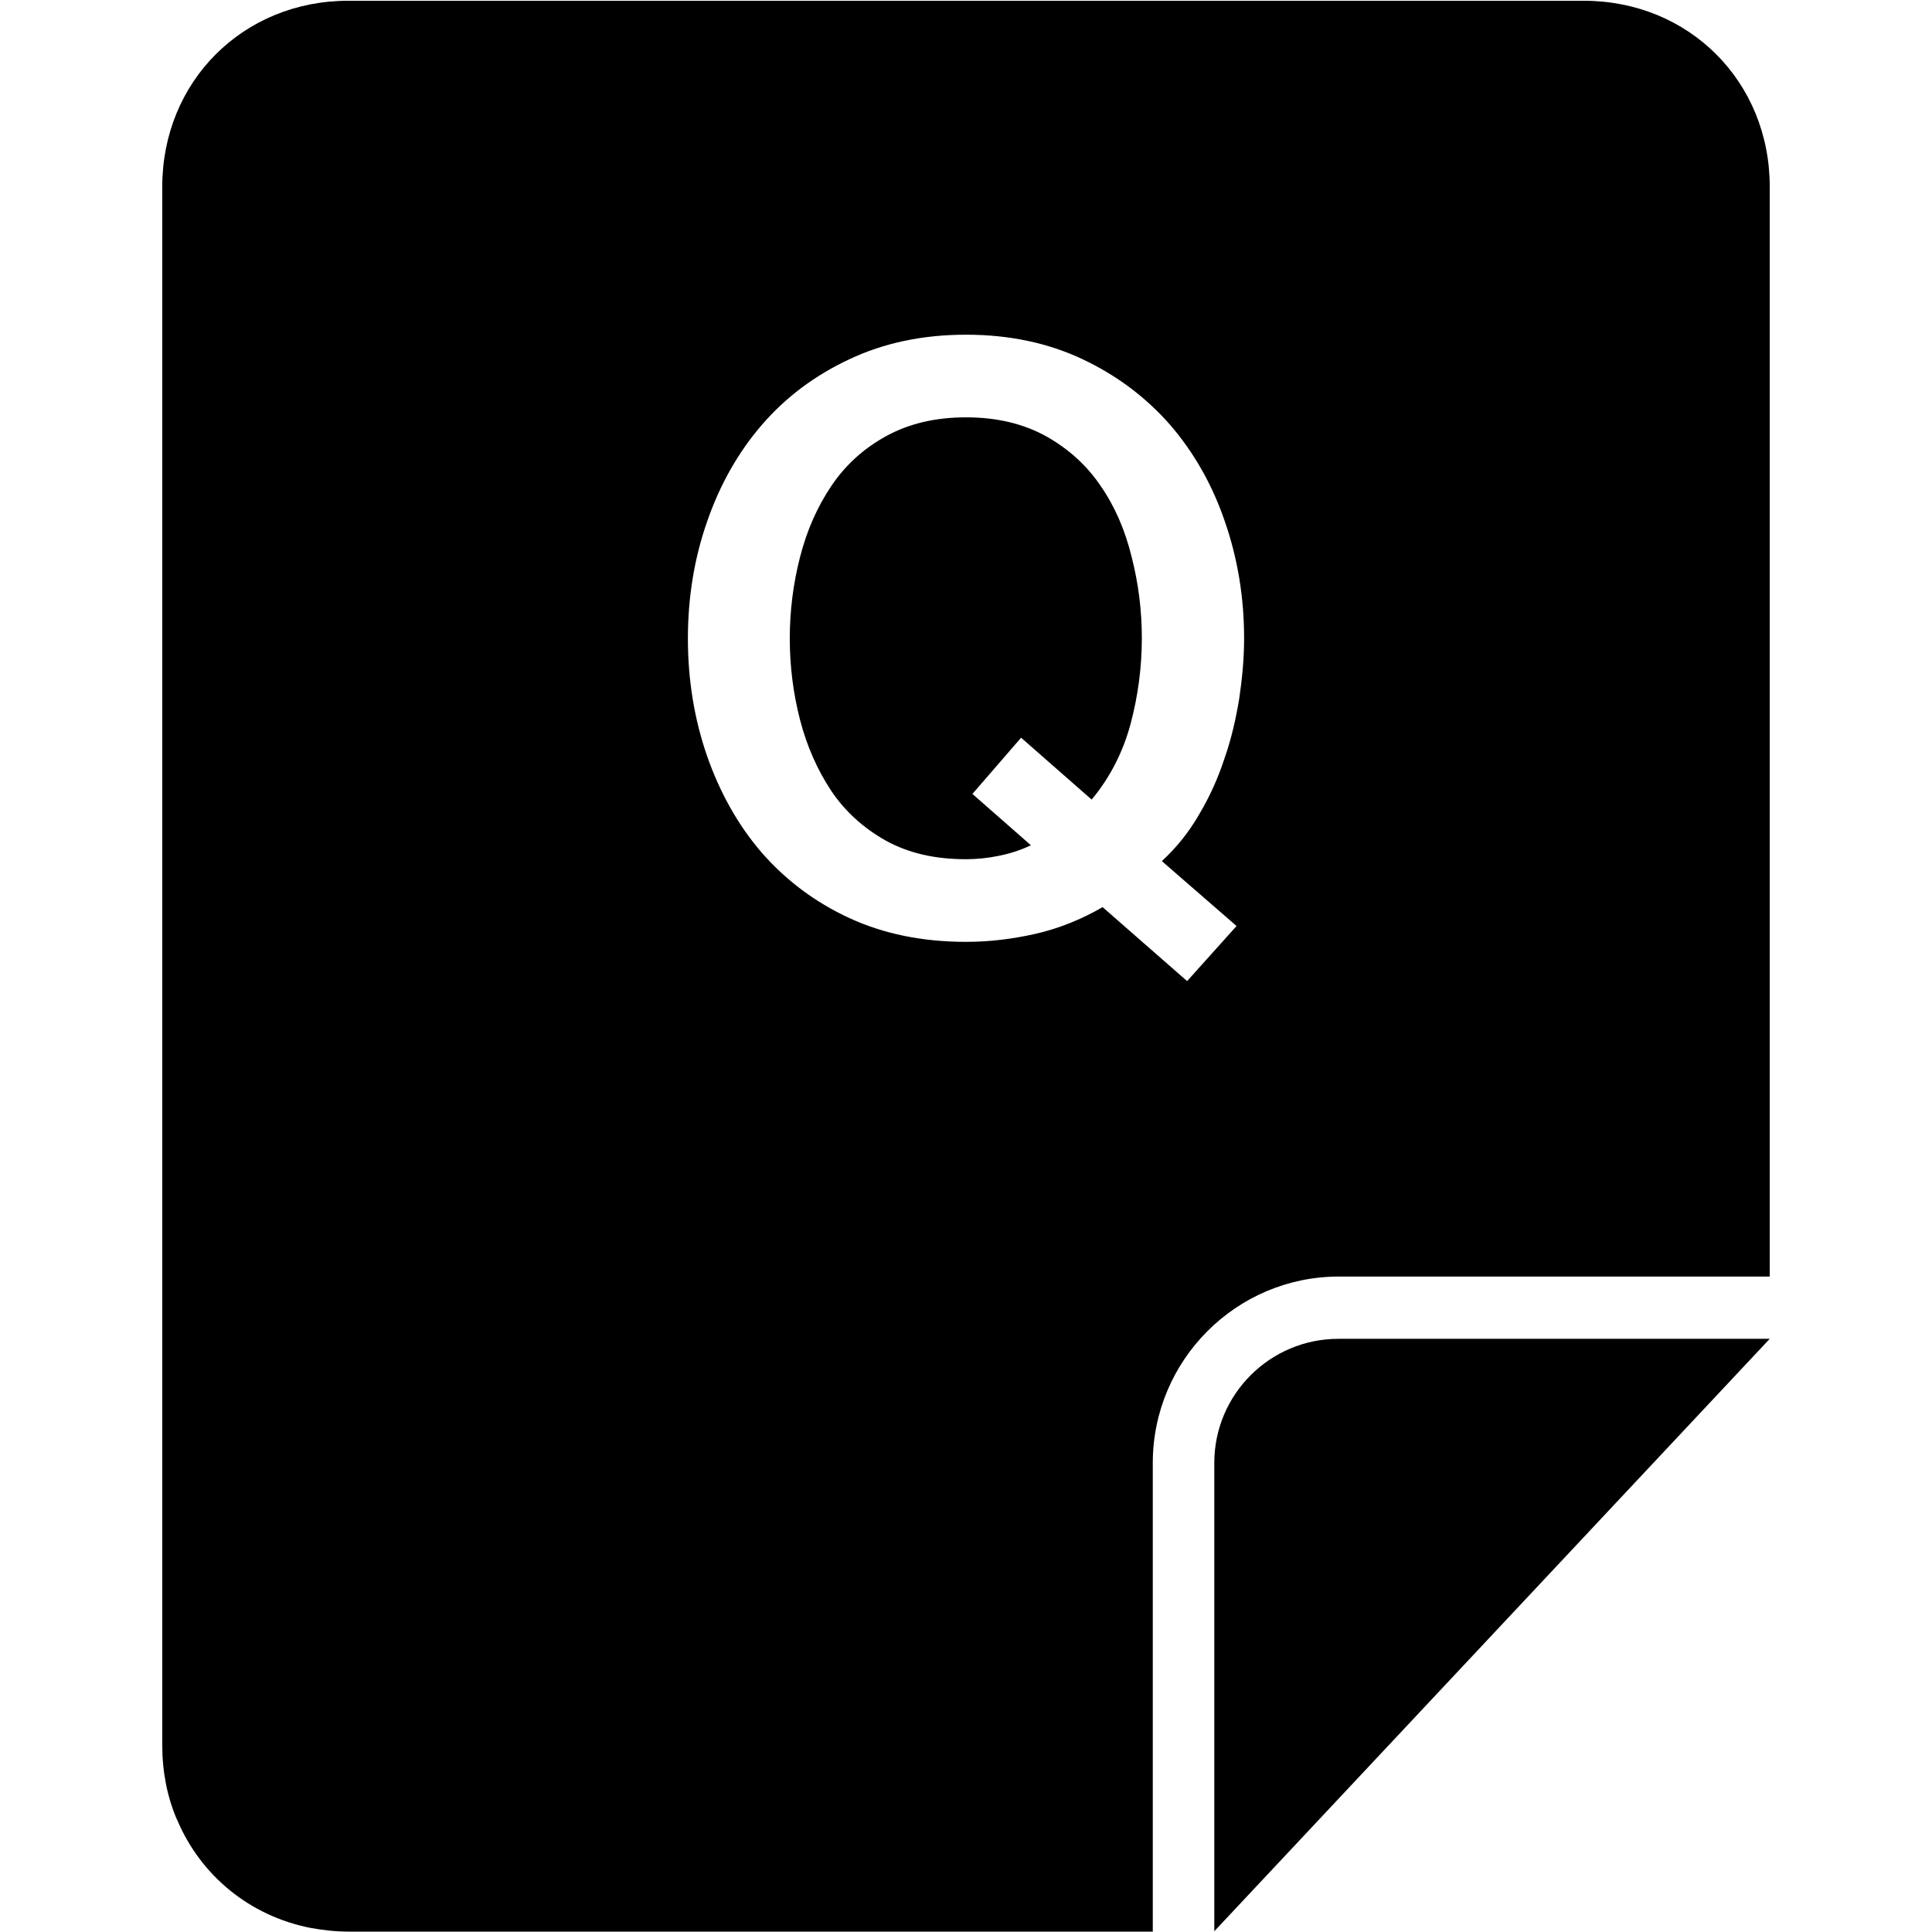 <?xml version="1.0" encoding="utf-8"?>
<!-- Generator: Adobe Illustrator 16.0.0, SVG Export Plug-In . SVG Version: 6.00 Build 0)  -->
<!DOCTYPE svg PUBLIC "-//W3C//DTD SVG 1.1//EN" "http://www.w3.org/Graphics/SVG/1.1/DTD/svg11.dtd">
<svg version="1.1"
	 id="svg2" xmlns:dc="http://purl.org/dc/elements/1.1/" xmlns:svg="http://www.w3.org/2000/svg" xmlns:cc="http://creativecommons.org/ns#" xmlns:inkscape="http://www.inkscape.org/namespaces/inkscape" xmlns:rdf="http://www.w3.org/1999/02/22-rdf-syntax-ns#" xmlns:sodipodi="http://sodipodi.sourceforge.net/DTD/sodipodi-0.dtd" inkscape:export-filename="R:\Media\Pictures\Logos\Facebook Home (Clear).png" inkscape:export-xdpi="230.97745" inkscape:version="0.48.3.1 r9886" inkscape:export-ydpi="230.97745" sodipodi:docname="Facebook Home (Clear).svg"
	 xmlns="http://www.w3.org/2000/svg" xmlns:xlink="http://www.w3.org/1999/xlink" x="0px" y="0px" width="512px" height="512px"
	 viewBox="0 0 512 512" style="enable-background:new 0 0 512 512;" xml:space="preserve">
<g>
	<path d="M291.7,128.8c-3.7-5.5-8.6-9.9-14.5-13.2c-6-3.3-13-5-21.2-5c-8.2,0-15.2,1.7-21.2,5c-6,3.3-10.8,7.7-14.5,13.2
		c-3.7,5.5-6.5,11.8-8.3,18.9c-1.8,7-2.7,14.2-2.7,21.5c0,7.3,0.9,14.5,2.7,21.5c1.8,7,4.6,13.3,8.3,18.9c3.7,5.5,8.6,9.9,14.5,13.2
		c6,3.3,13,4.9,21.2,4.9c2.9,0,5.8-0.3,8.7-0.9c3-0.6,5.8-1.5,8.5-2.8l-15.5-13.6l12.9-14.9l18.7,16.4c4.9-5.9,8.3-12.6,10.3-20
		c2-7.5,3-15.1,3-22.8c0-7.3-0.9-14.5-2.7-21.5C298.2,140.6,295.5,134.3,291.7,128.8z"/>
	<path d="M419.7,0.2H92.3C64.4,0.2,43,21.6,43,49.5V271v191.5c0,7,1.3,13.6,3.8,19.5c0,0.1,0.2,0.3,0.2,0.4
		c6.2,14.6,19.1,25.3,35.2,28.5c3.3,0.6,6.7,1,10.2,1h213.1V387.7c0-27.2,22.1-49.4,49.3-49.4H469v-61.9V49.5
		C469,21.6,447.6,0.2,419.7,0.2z M328.4,185.2c-0.9,5.4-2.1,10.7-3.9,15.8c-1.7,5.2-3.9,10.1-6.7,14.8c-2.7,4.7-6,8.8-9.9,12.4
		l19.8,17.2L314.6,260l-22.4-19.6c-5.7,3.3-11.7,5.7-17.9,7.1c-6.2,1.4-12.3,2.1-18.3,2.1c-11.5,0-21.8-2.1-30.9-6.3
		c-9.1-4.2-16.8-10-23.2-17.3c-6.3-7.3-11.1-15.9-14.5-25.6c-3.4-9.8-5.1-20.2-5.1-31.2c0-10.9,1.7-21.3,5.1-31
		c3.4-9.8,8.2-18.3,14.5-25.6c6.3-7.3,14-13.1,23.2-17.4c9.1-4.3,19.4-6.5,30.9-6.5c11.5,0,21.8,2.2,30.9,6.5
		c9.1,4.3,16.8,10.1,23.2,17.4c6.3,7.3,11.2,15.9,14.5,25.6c3.4,9.8,5.1,20.1,5.1,31C329.7,174.5,329.2,179.8,328.4,185.2z"/>
	<path d="M321.8,387.7v124.1l147.2-157H354.7C336.6,354.8,321.8,369.5,321.8,387.7z"/>
</g>
</svg>
